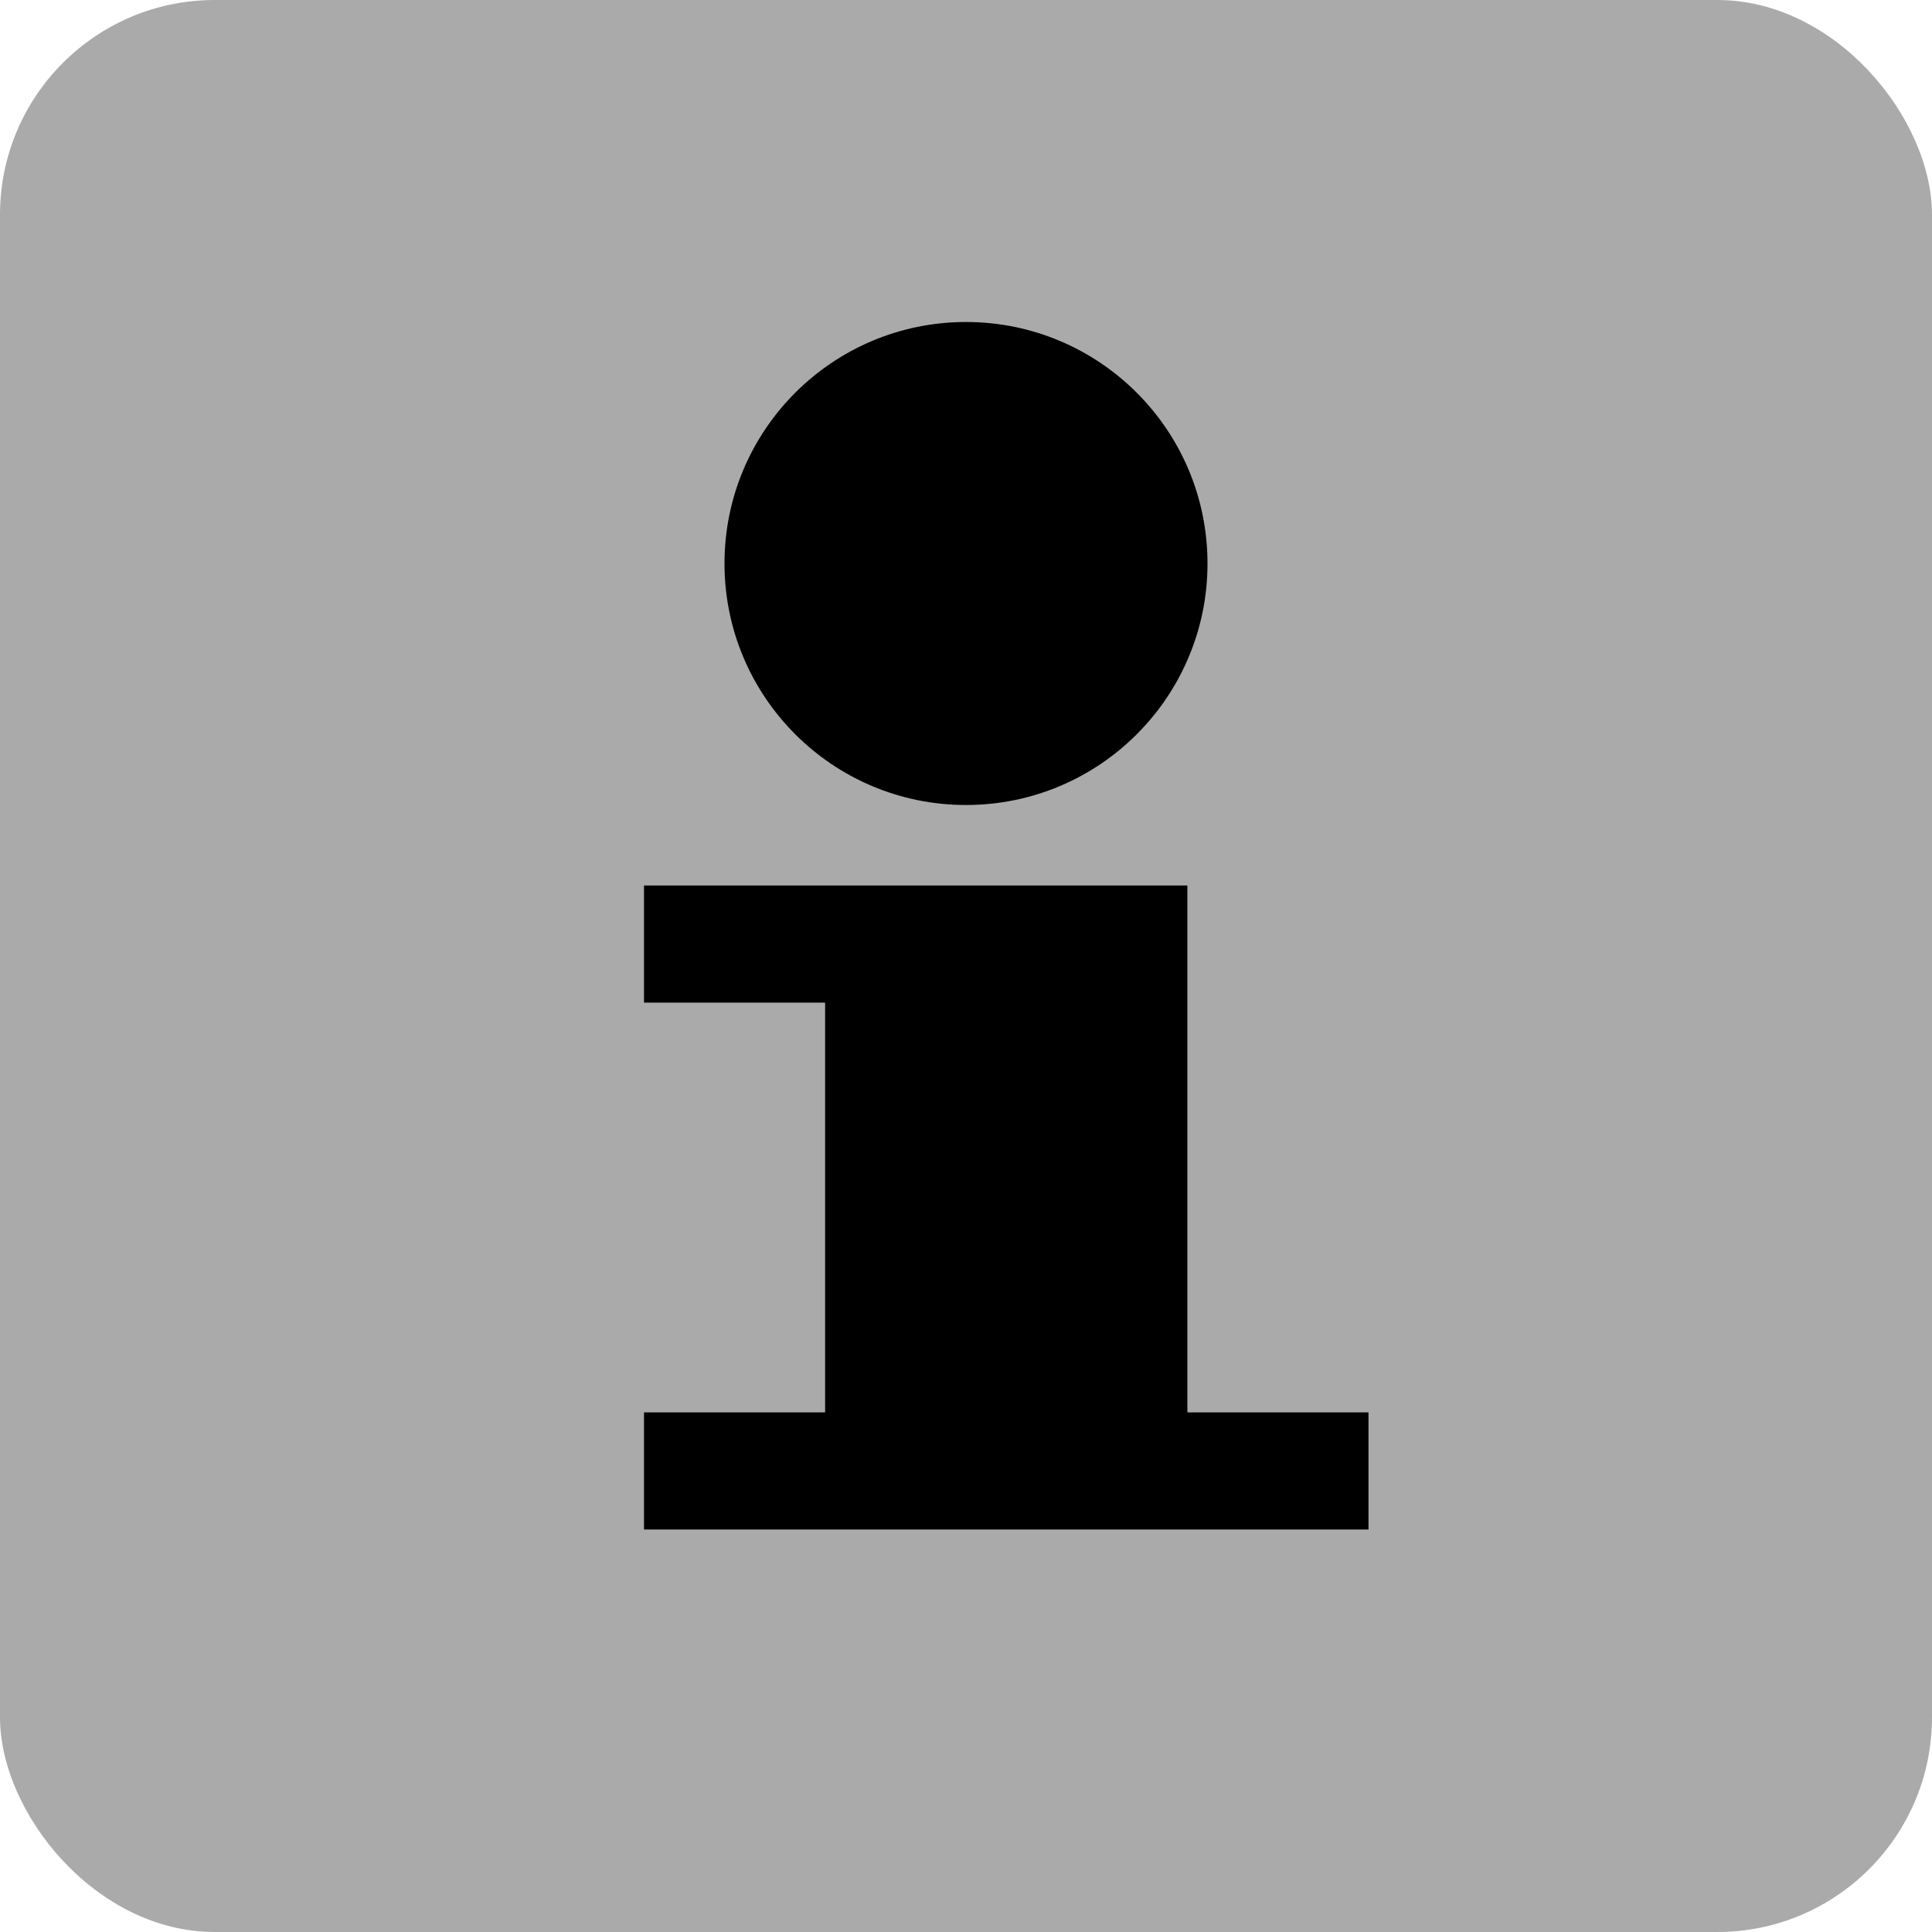 <?xml version="1.0" encoding="UTF-8"?>
<svg width="24px" height="24px" viewBox="0 0 24 24" version="1.1" xmlns="http://www.w3.org/2000/svg" xmlns:xlink="http://www.w3.org/1999/xlink">
    <!-- Generator: Sketch 54.1 (76490) - https://sketchapp.com -->
    <title>info Icon Hover Copy</title>
    <desc>Created with Sketch.</desc>
    <g id="info-Icon-Hover-Copy" stroke="none" stroke-width="1" fill="none" fill-rule="evenodd">
        <rect id="Rectangle-Copy-5" fill="#AAAAAA" x="0" y="0" width="24" height="24" rx="2.667"></rect>
        <path d="M10.25,11 L14.75,11 L14.75,17.545 L17,17.545 L17,19 L8,19 L8,17.545 L10.25,17.545 L10.25,12.455 L8,12.455 L8,11 L10.25,11 Z" id="Combined-Shape" fill="#000000"></path>
        <circle id="Oval" fill="#000000" cx="12" cy="7" r="3"></circle>
    </g>
</svg>